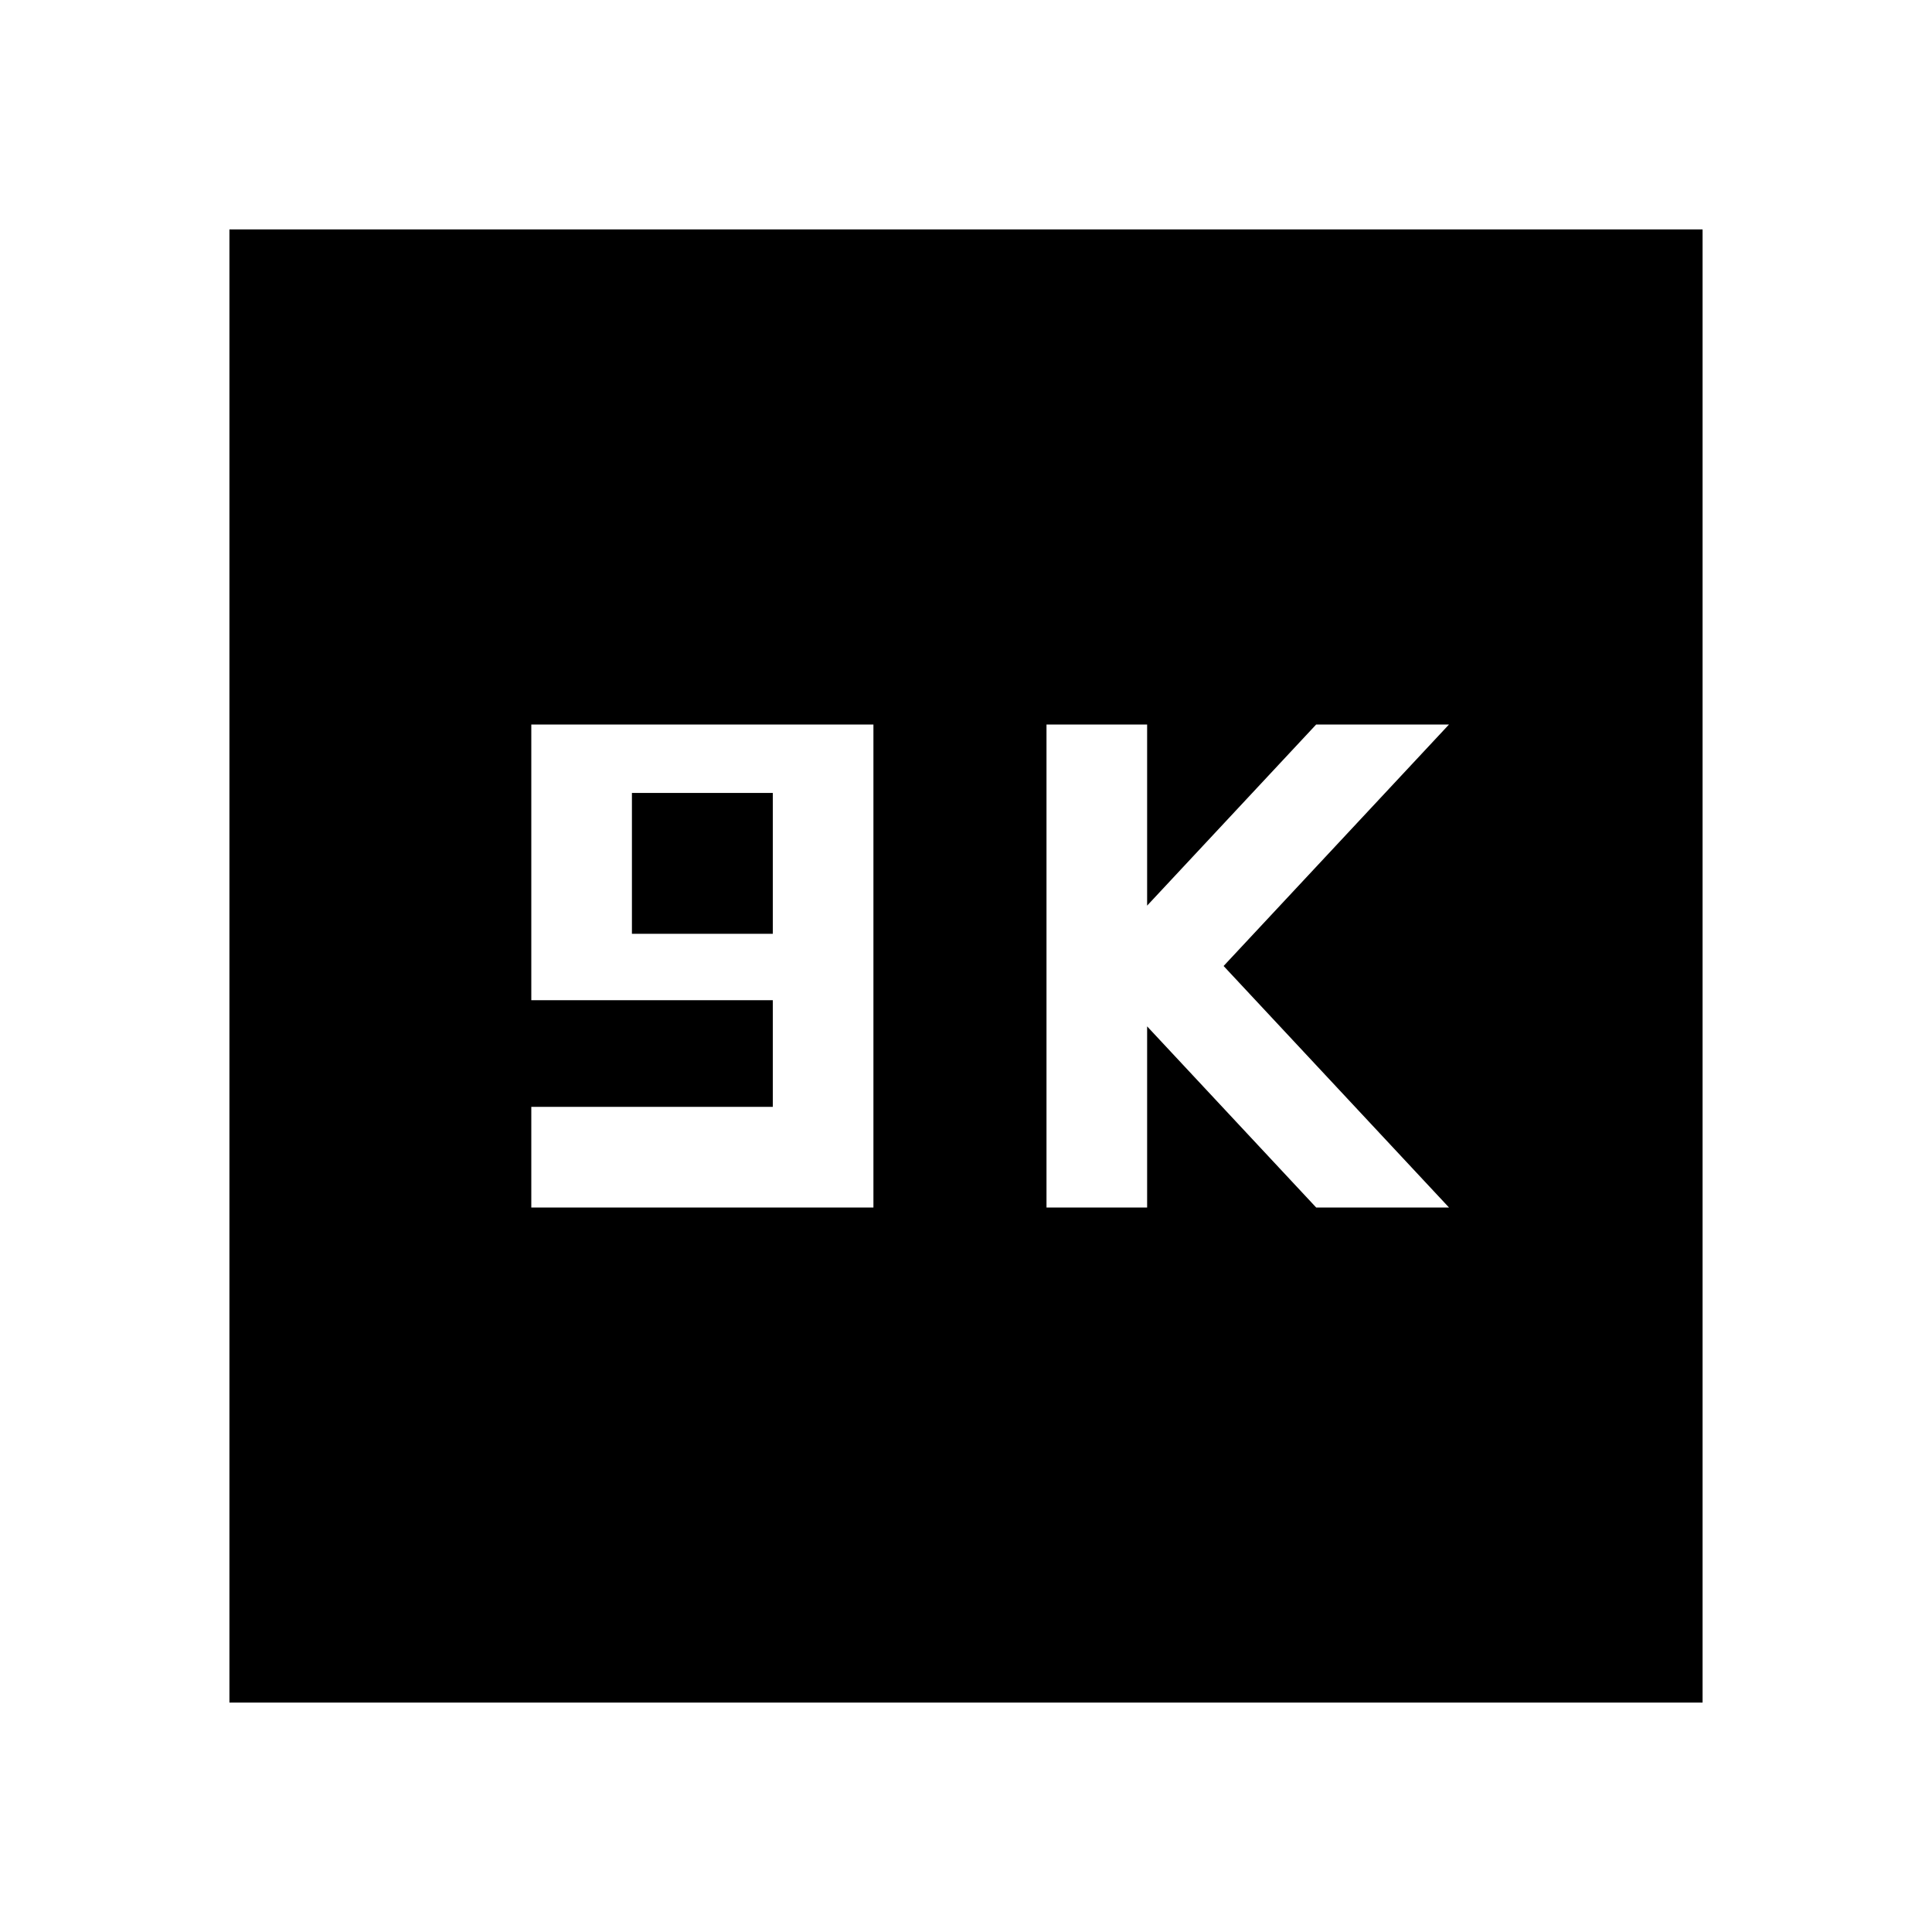 <svg xmlns="http://www.w3.org/2000/svg" height="48" width="48"><path d="M26 30H28.5V25.5L32.7 30H36L30.4 24L36 18H32.7L28.5 22.5V18H26ZM13.2 30H21.7V18H13.2V24.85H19.2V27.5H13.2ZM15.7 23.2V19.7H19.2V23.2ZM5.7 42.3V5.7H42.3V42.3Z"/></svg>